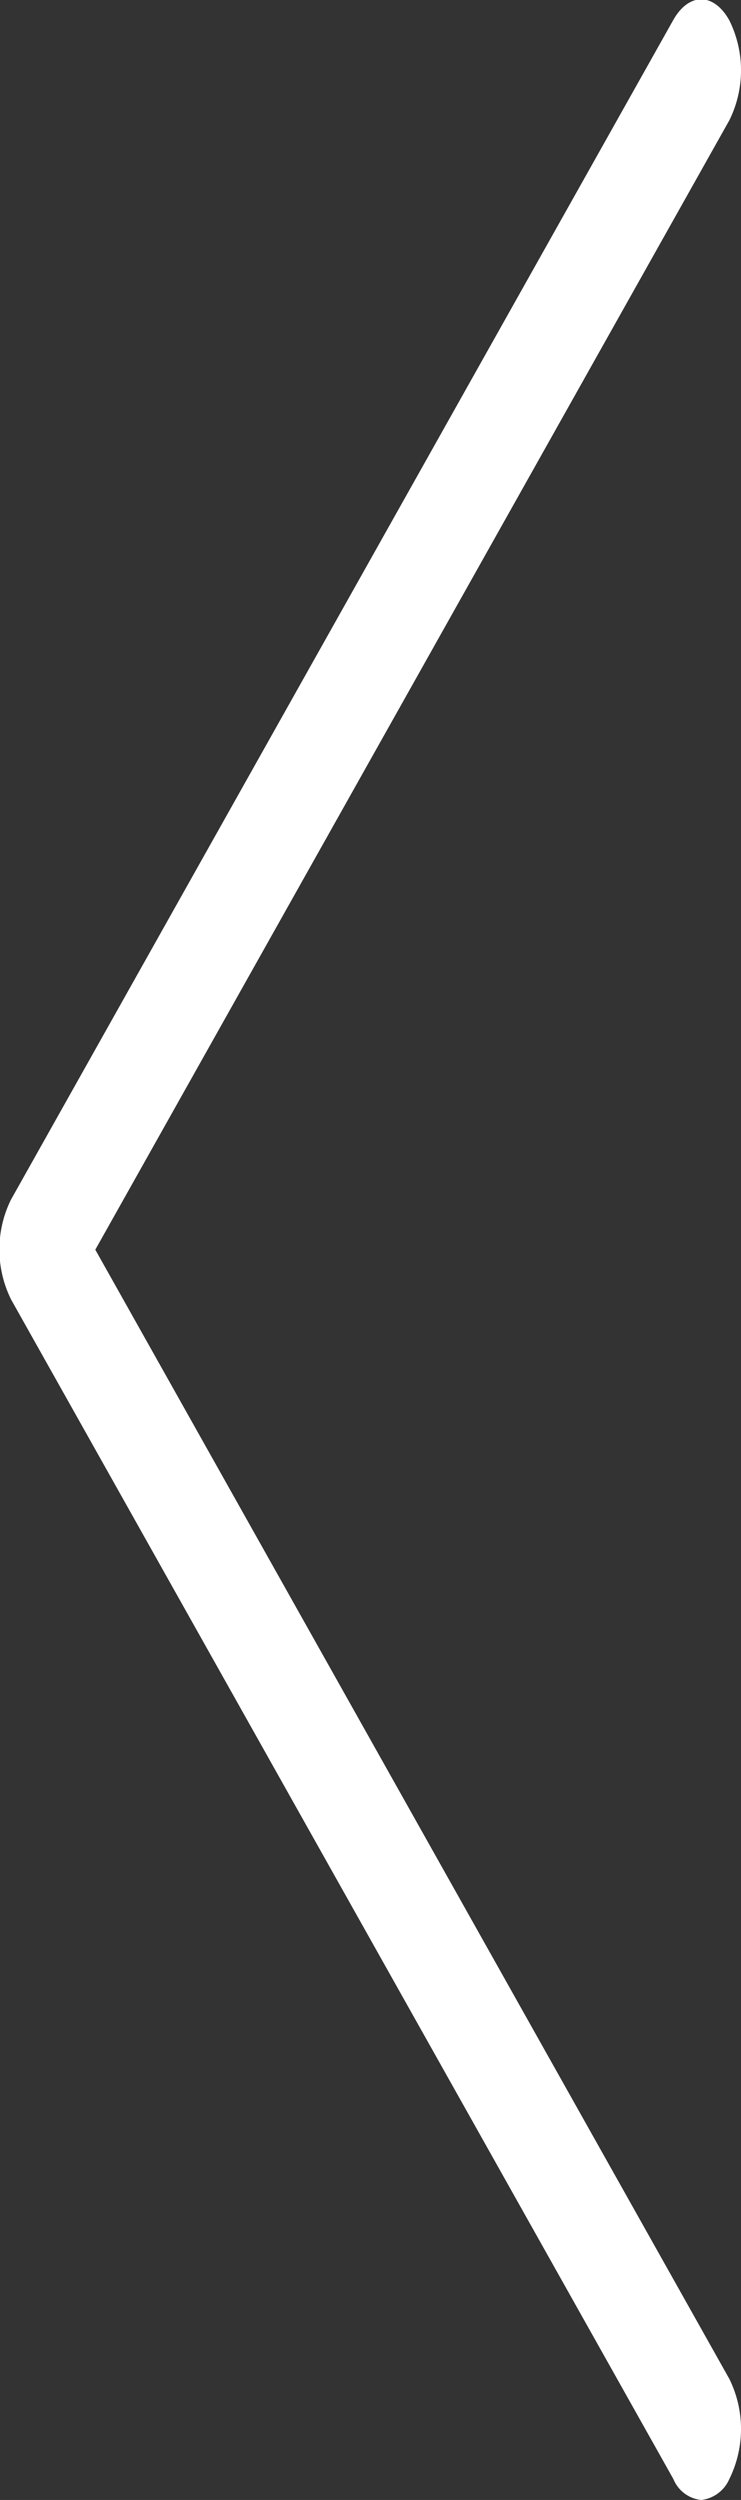 <svg xmlns="http://www.w3.org/2000/svg" width="37.969" height="127.97" viewBox="0 0 37.969 127.97">
<rect x="0" y="0" width="37.969" height="127.97" fill="#333333" stroke="none"/>
<defs>
    <style>
      .cls-1 {
        fill: #fff;
        fill-rule: evenodd;
      }
    </style>
  </defs>
  <path id="icon-arrow-prev" class="cls-1" d="M66.587,2187.45l33.934-60.38c0.8-1.43,2.08-1.43,2.88,0a5.768,5.768,0,0,1,0,5.12L70.914,2190l32.487,57.8a5.789,5.789,0,0,1,0,5.13,1.8,1.8,0,0,1-1.433,1.07,1.736,1.736,0,0,1-1.432-1.07L66.6,2192.55A5.775,5.775,0,0,1,66.587,2187.45Z" transform="translate(-66.031 -2126.03)"/>
</svg>

